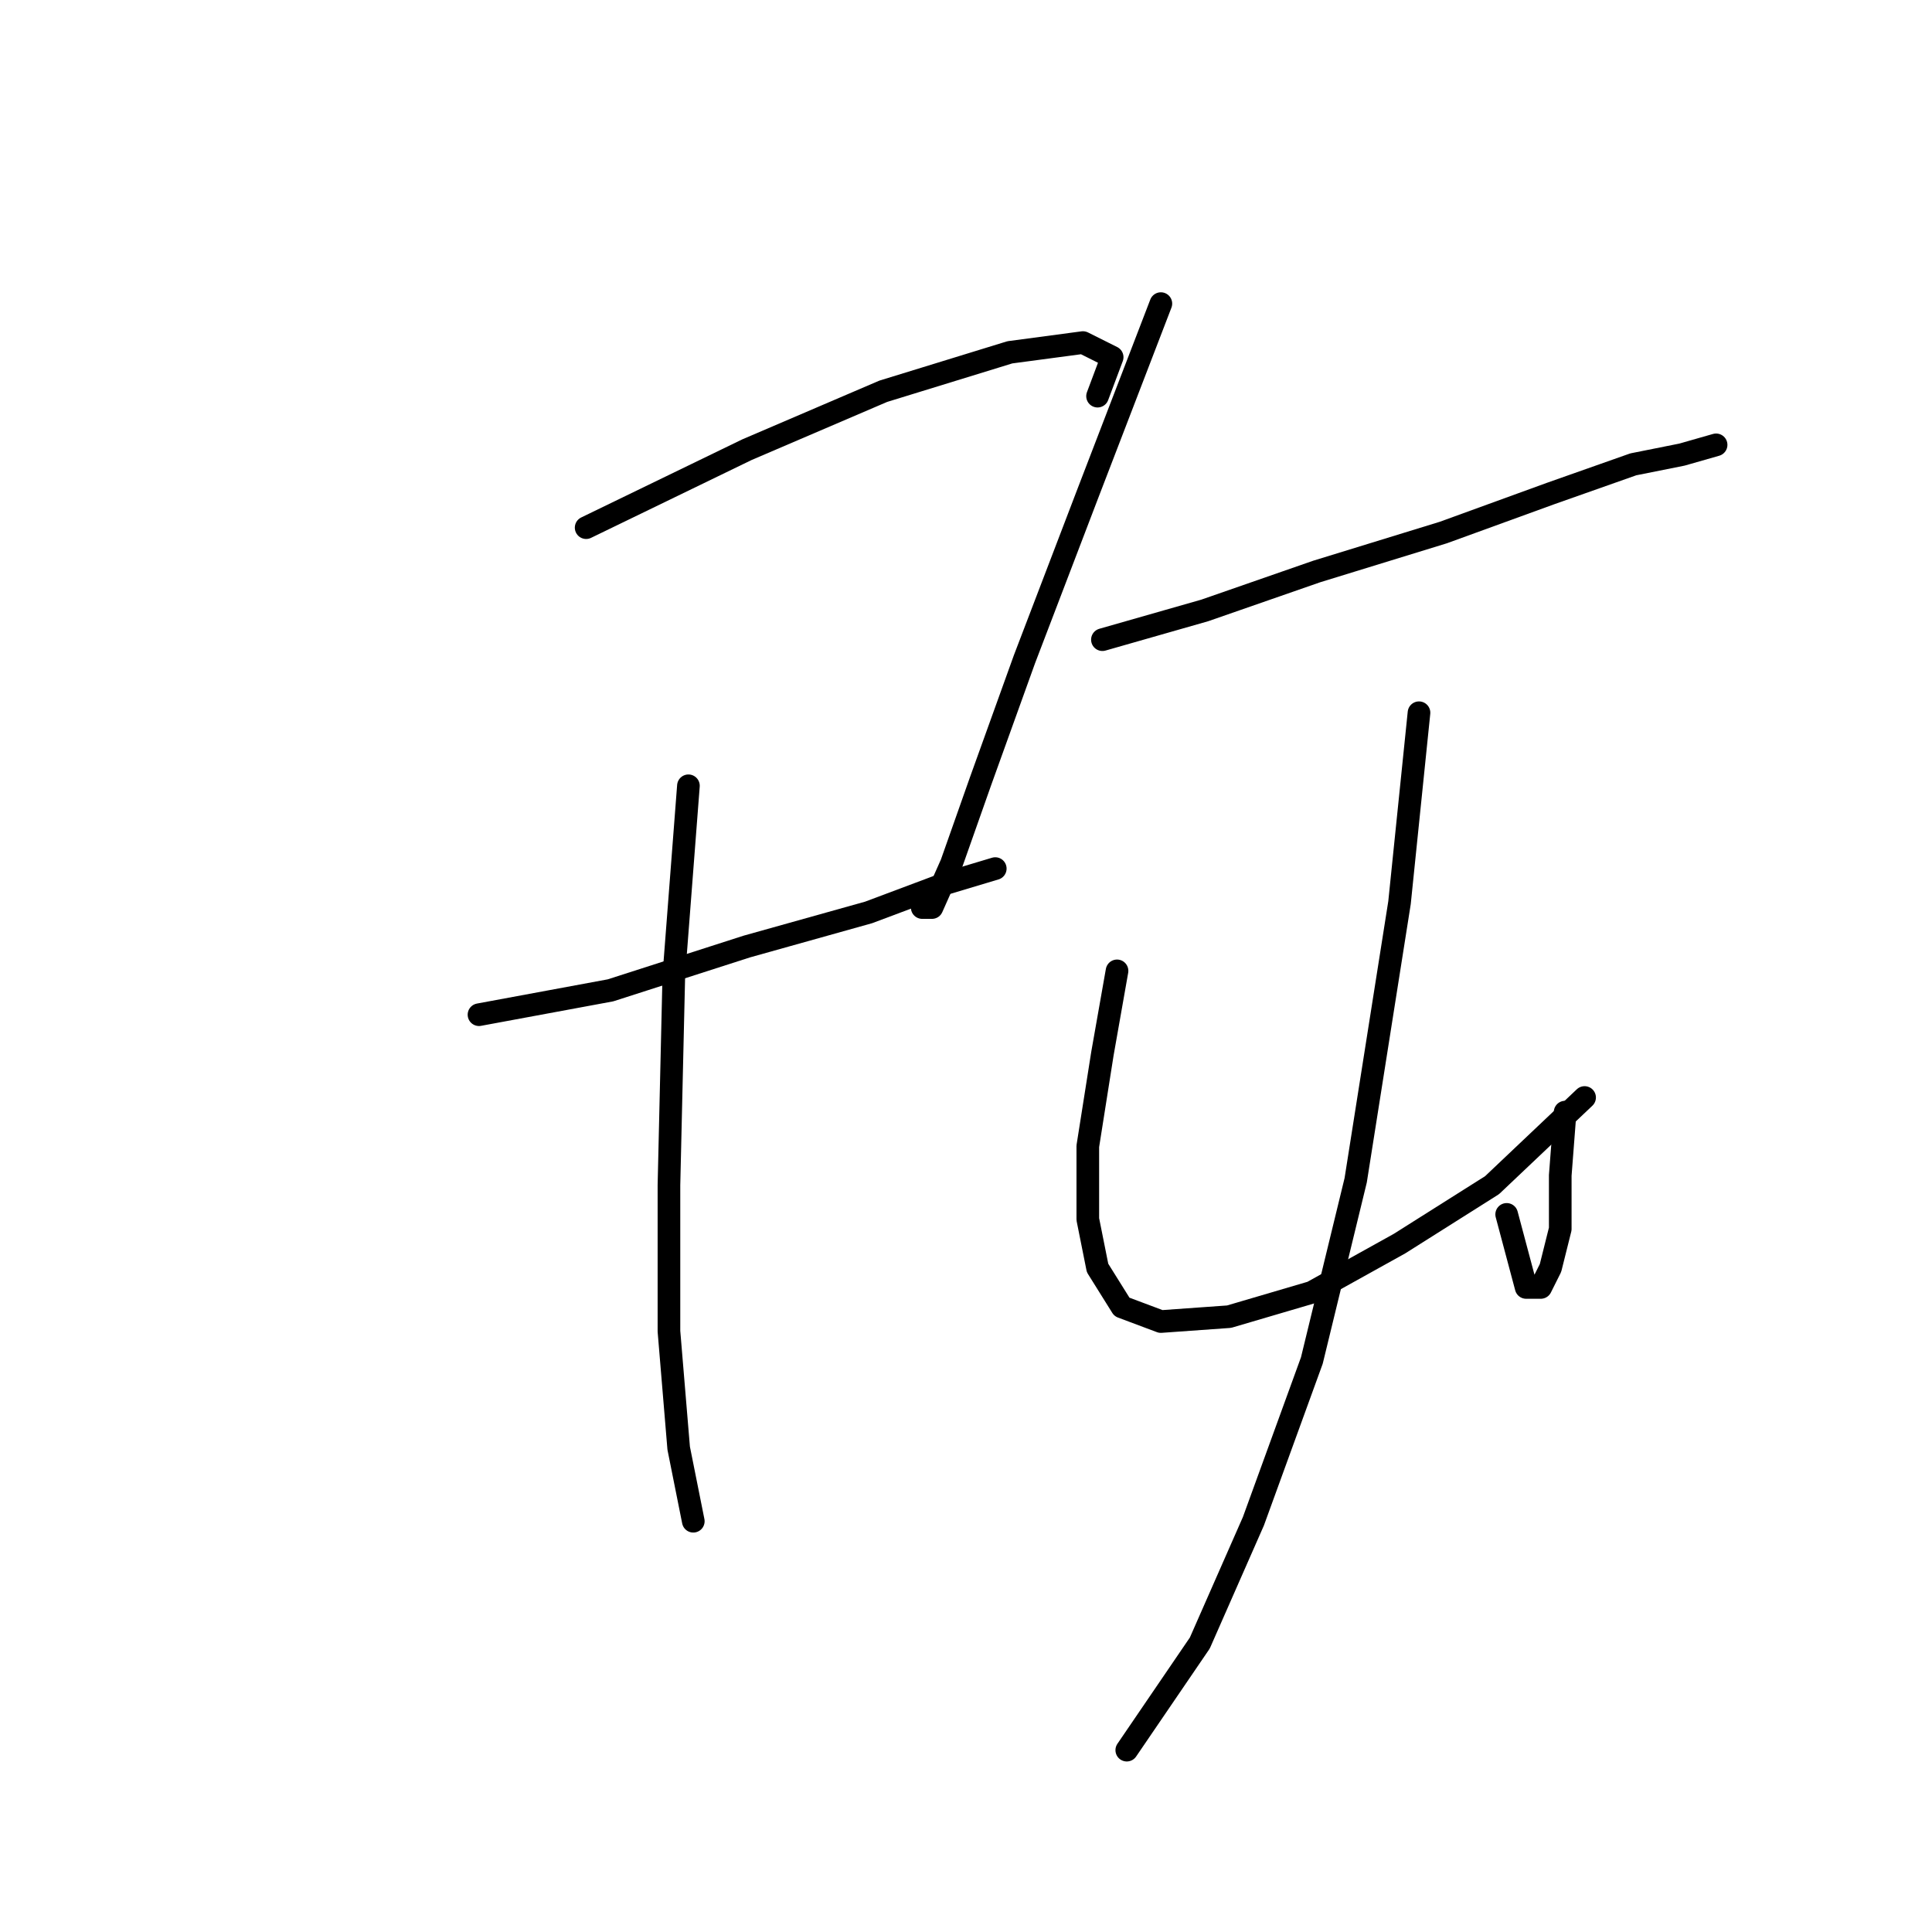 <?xml version="1.0" standalone="no"?>
    <svg width="256" height="256" xmlns="http://www.w3.org/2000/svg" version="1.1">
    <polyline stroke="black" stroke-width="3" stroke-linecap="round" fill="transparent" stroke-linejoin="round" points="77.667 69.917 98.964 59.591 117.035 51.846 133.814 46.683 143.495 45.393 147.367 47.329 145.431 52.492 145.431 52.492 " />
        <polyline stroke="black" stroke-width="3" stroke-linecap="round" fill="transparent" stroke-linejoin="round" points="63.469 134.453 80.894 131.226 98.964 125.418 115.099 120.901 125.424 117.028 131.878 115.092 131.878 115.092 " />
        <polyline stroke="black" stroke-width="3" stroke-linecap="round" fill="transparent" stroke-linejoin="round" points="91.22 104.121 89.284 129.29 88.639 157.041 88.639 176.402 89.929 191.891 91.865 201.571 91.865 201.571 " />
        <polyline stroke="black" stroke-width="3" stroke-linecap="round" fill="transparent" stroke-linejoin="round" points="153.821 40.23 144.14 65.399 135.75 87.342 129.942 103.476 126.07 114.447 123.488 120.255 122.198 120.255 122.198 120.255 " />
        <polyline stroke="black" stroke-width="3" stroke-linecap="round" fill="transparent" stroke-linejoin="round" points="146.076 84.76 159.629 80.888 174.472 75.725 191.252 70.562 205.45 65.399 216.421 61.527 222.875 60.236 227.392 58.945 227.392 58.945 " />
        <polyline stroke="black" stroke-width="3" stroke-linecap="round" fill="transparent" stroke-linejoin="round" points="148.012 128.645 146.076 139.616 144.14 151.878 144.14 161.559 145.431 168.012 148.658 173.175 153.821 175.111 162.856 174.466 173.827 171.239 185.443 164.785 197.705 157.041 209.967 145.424 209.967 145.424 " />
        <polyline stroke="black" stroke-width="3" stroke-linecap="round" fill="transparent" stroke-linejoin="round" points="207.386 147.361 206.741 155.75 206.741 162.849 205.45 168.012 204.159 170.594 202.223 170.594 199.642 160.913 199.642 160.913 " />
        <polyline stroke="black" stroke-width="3" stroke-linecap="round" fill="transparent" stroke-linejoin="round" points="188.025 94.441 185.443 119.61 179.635 156.396 173.827 180.274 166.083 201.571 158.984 217.705 149.303 231.904 149.303 231.904 " />
        </svg>